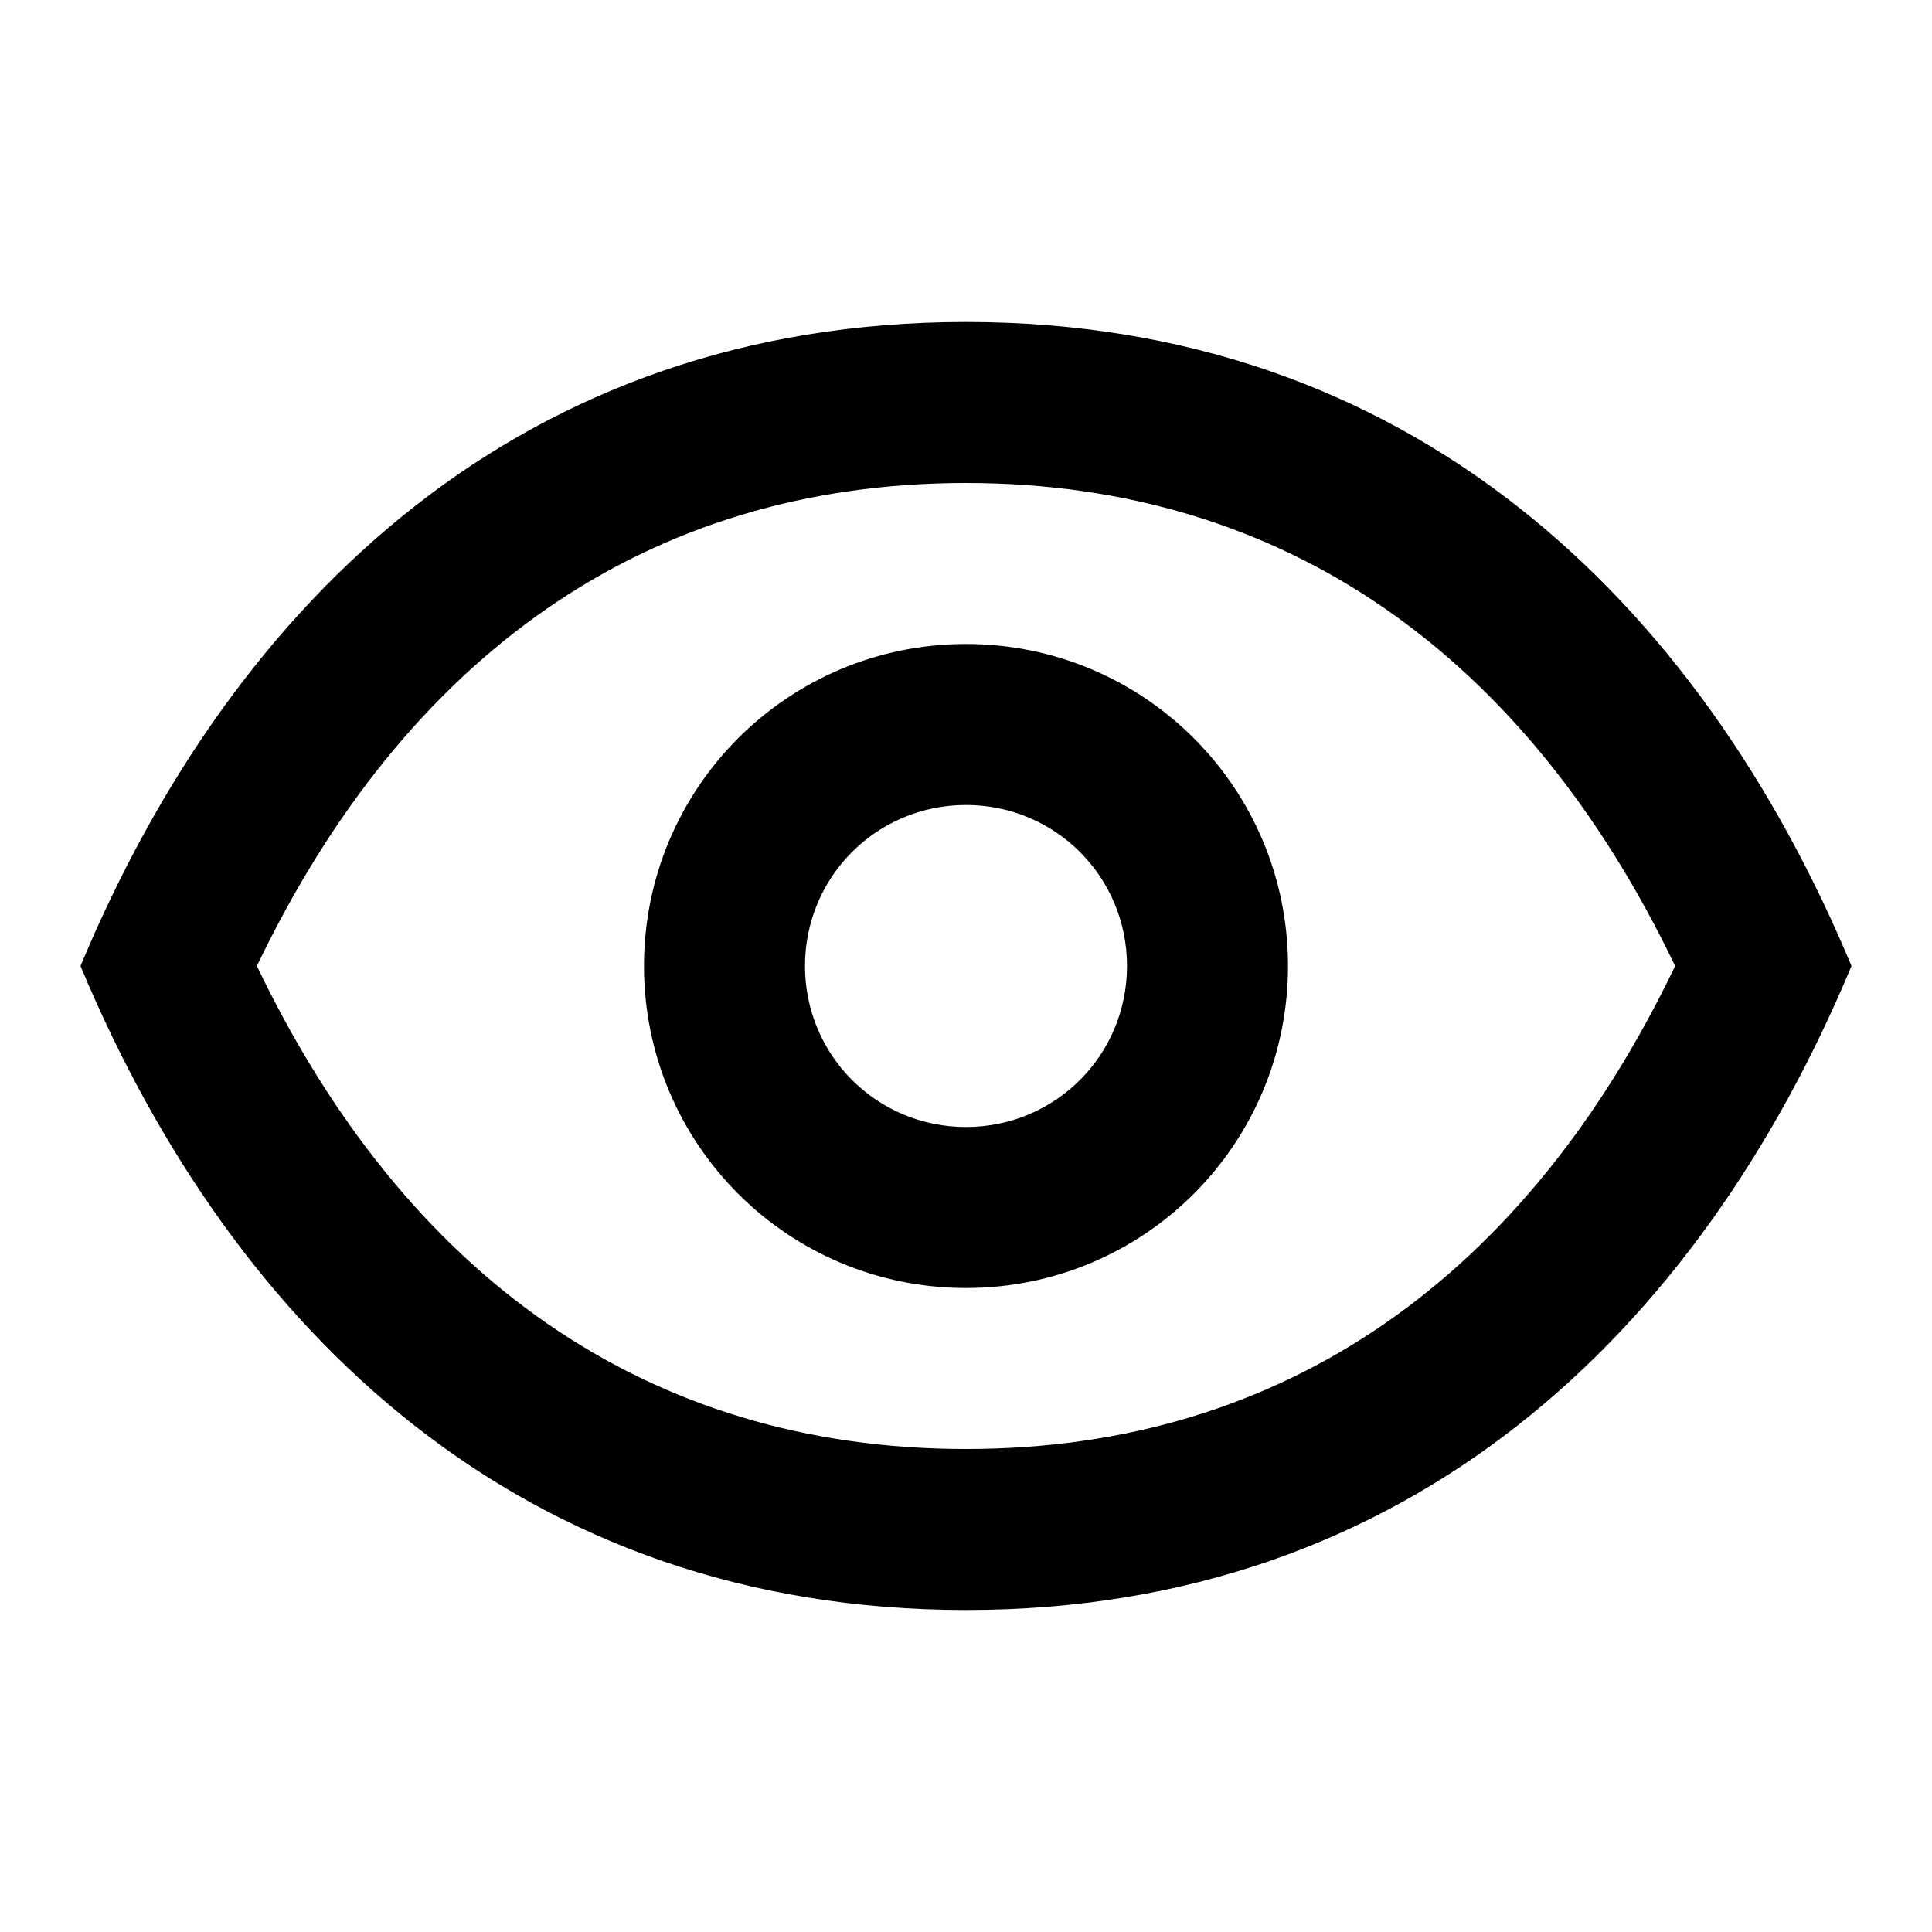 <svg width="24" height="24" viewBox="0 0 24 24" fill="none" xmlns="http://www.w3.org/2000/svg">
<path fill-rule="evenodd" clip-rule="evenodd" d="M12 18C15.972 18 18.965 15.844 20.809 12C18.965 8.156 15.972 6 12 6C8.028 6 5.035 8.156 3.191 12C5.035 15.844 8.028 18 12 18ZM12 4C17.5 4 21.097 7.439 23 12C21.097 16.561 17.5 20 12 20C6.5 20 2.903 16.561 1 12C2.903 7.439 6.5 4 12 4ZM12 8C9.787 8 8 9.787 8 12C8 14.213 9.787 16 12 16C14.213 16 16 14.213 16 12C16 9.787 14.213 8 12 8ZM12 10C13.109 10 14 10.891 14 12C14 13.109 13.109 14 12 14C10.891 14 10 13.109 10 12C10 10.891 10.891 10 12 10Z" fill="currentColor"/>
</svg>
